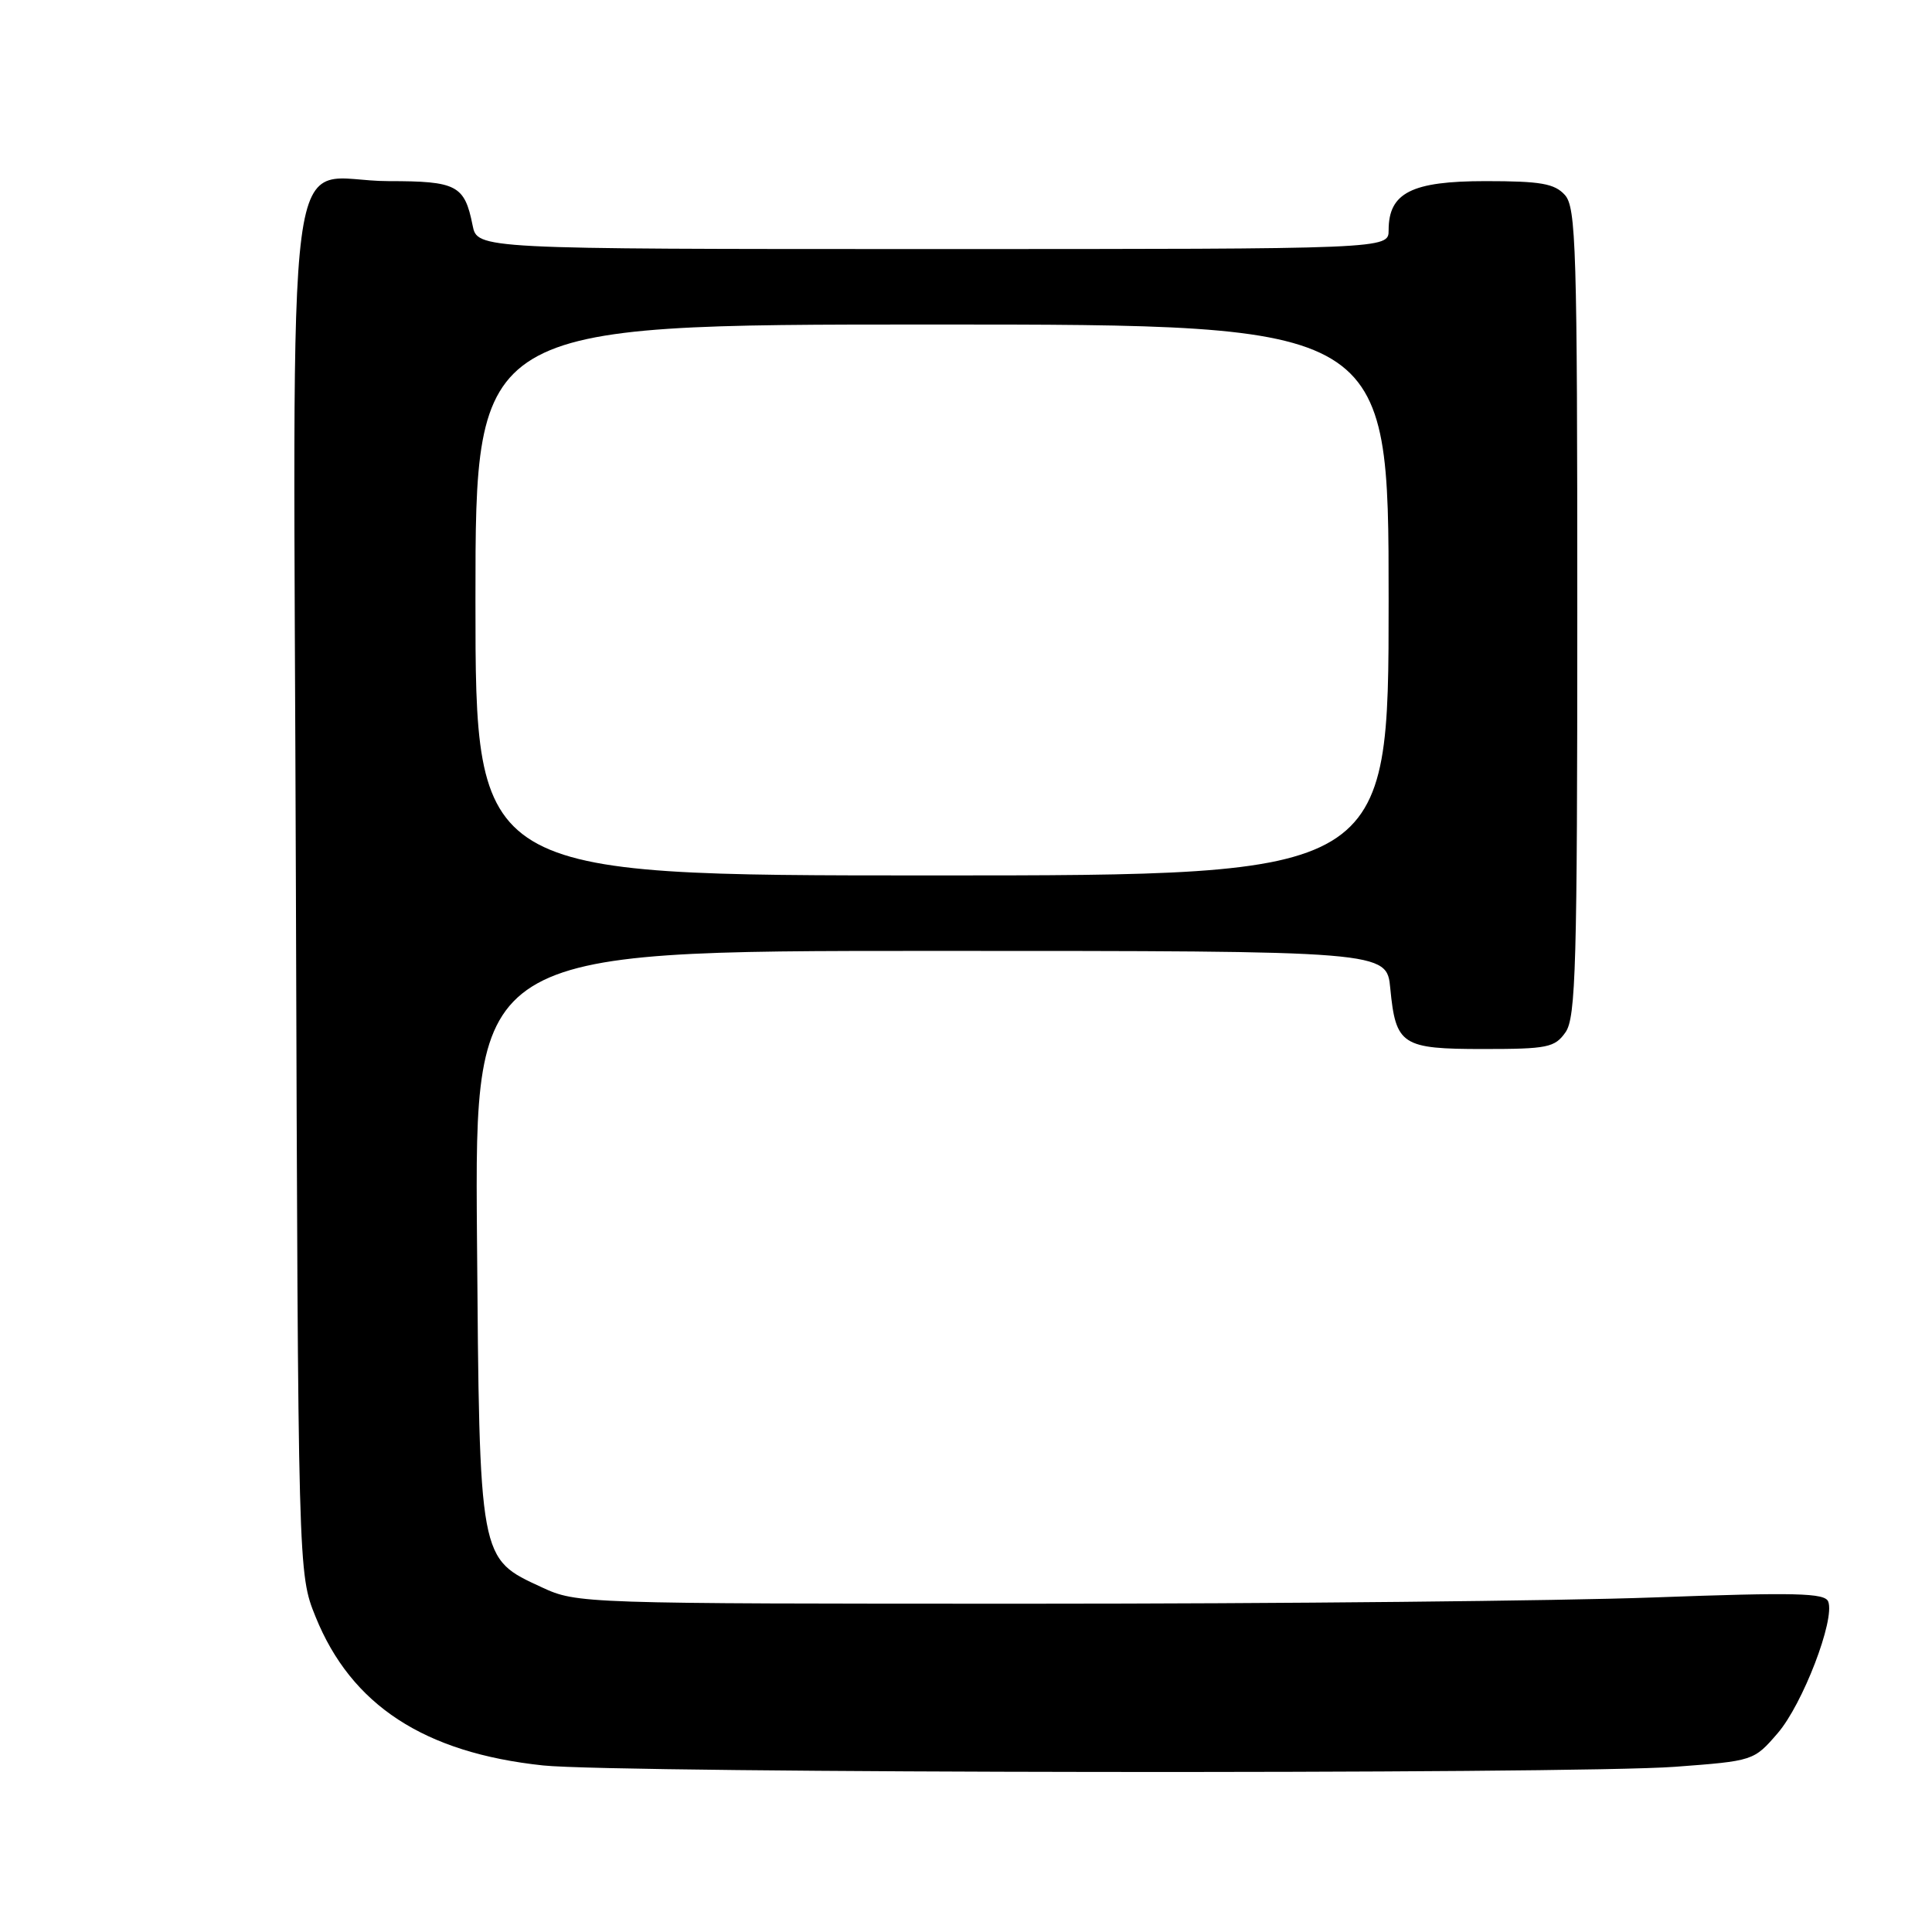 <?xml version="1.0" encoding="UTF-8" standalone="no"?>
<!DOCTYPE svg PUBLIC "-//W3C//DTD SVG 1.1//EN" "http://www.w3.org/Graphics/SVG/1.1/DTD/svg11.dtd" >
<svg xmlns="http://www.w3.org/2000/svg" xmlns:xlink="http://www.w3.org/1999/xlink" version="1.1" viewBox="0 0 256 256">
 <g >
 <path fill="currentColor"
d=" M 221.94 234.11 C 232.35 233.33 232.39 233.32 235.55 229.66 C 238.86 225.83 243.17 214.61 242.25 212.22 C 241.81 211.07 237.99 210.98 219.11 211.67 C 206.68 212.13 169.50 212.50 136.50 212.50 C 77.11 212.50 76.45 212.48 71.82 210.34 C 63.44 206.46 63.54 207.03 63.20 163.75 C 62.91 126.00 62.91 126.00 123.33 126.00 C 183.75 126.00 183.75 126.00 184.22 130.97 C 184.95 138.49 185.73 139.00 196.57 139.00 C 205.06 139.00 206.02 138.80 207.44 136.78 C 208.81 134.83 209.00 127.86 209.00 81.11 C 209.00 32.77 208.84 27.48 207.35 25.83 C 205.98 24.32 204.14 24.00 196.85 24.00 C 187.05 24.00 184.00 25.54 184.00 30.50 C 184.00 33.00 184.00 33.00 123.62 33.00 C 63.25 33.00 63.25 33.00 62.62 29.85 C 61.56 24.54 60.53 24.00 51.49 24.00 C 37.41 24.00 38.88 12.72 39.21 118.00 C 39.50 208.50 39.50 208.50 41.81 214.22 C 46.54 225.94 56.21 232.26 71.96 233.93 C 81.78 234.98 208.36 235.12 221.94 234.11 Z  M 63.00 79.50 C 63.00 43.00 63.00 43.00 123.50 43.00 C 184.00 43.00 184.00 43.00 184.00 79.50 C 184.00 116.00 184.00 116.00 123.50 116.00 C 63.00 116.00 63.00 116.00 63.00 79.50 Z "/>
</g>
</svg>
